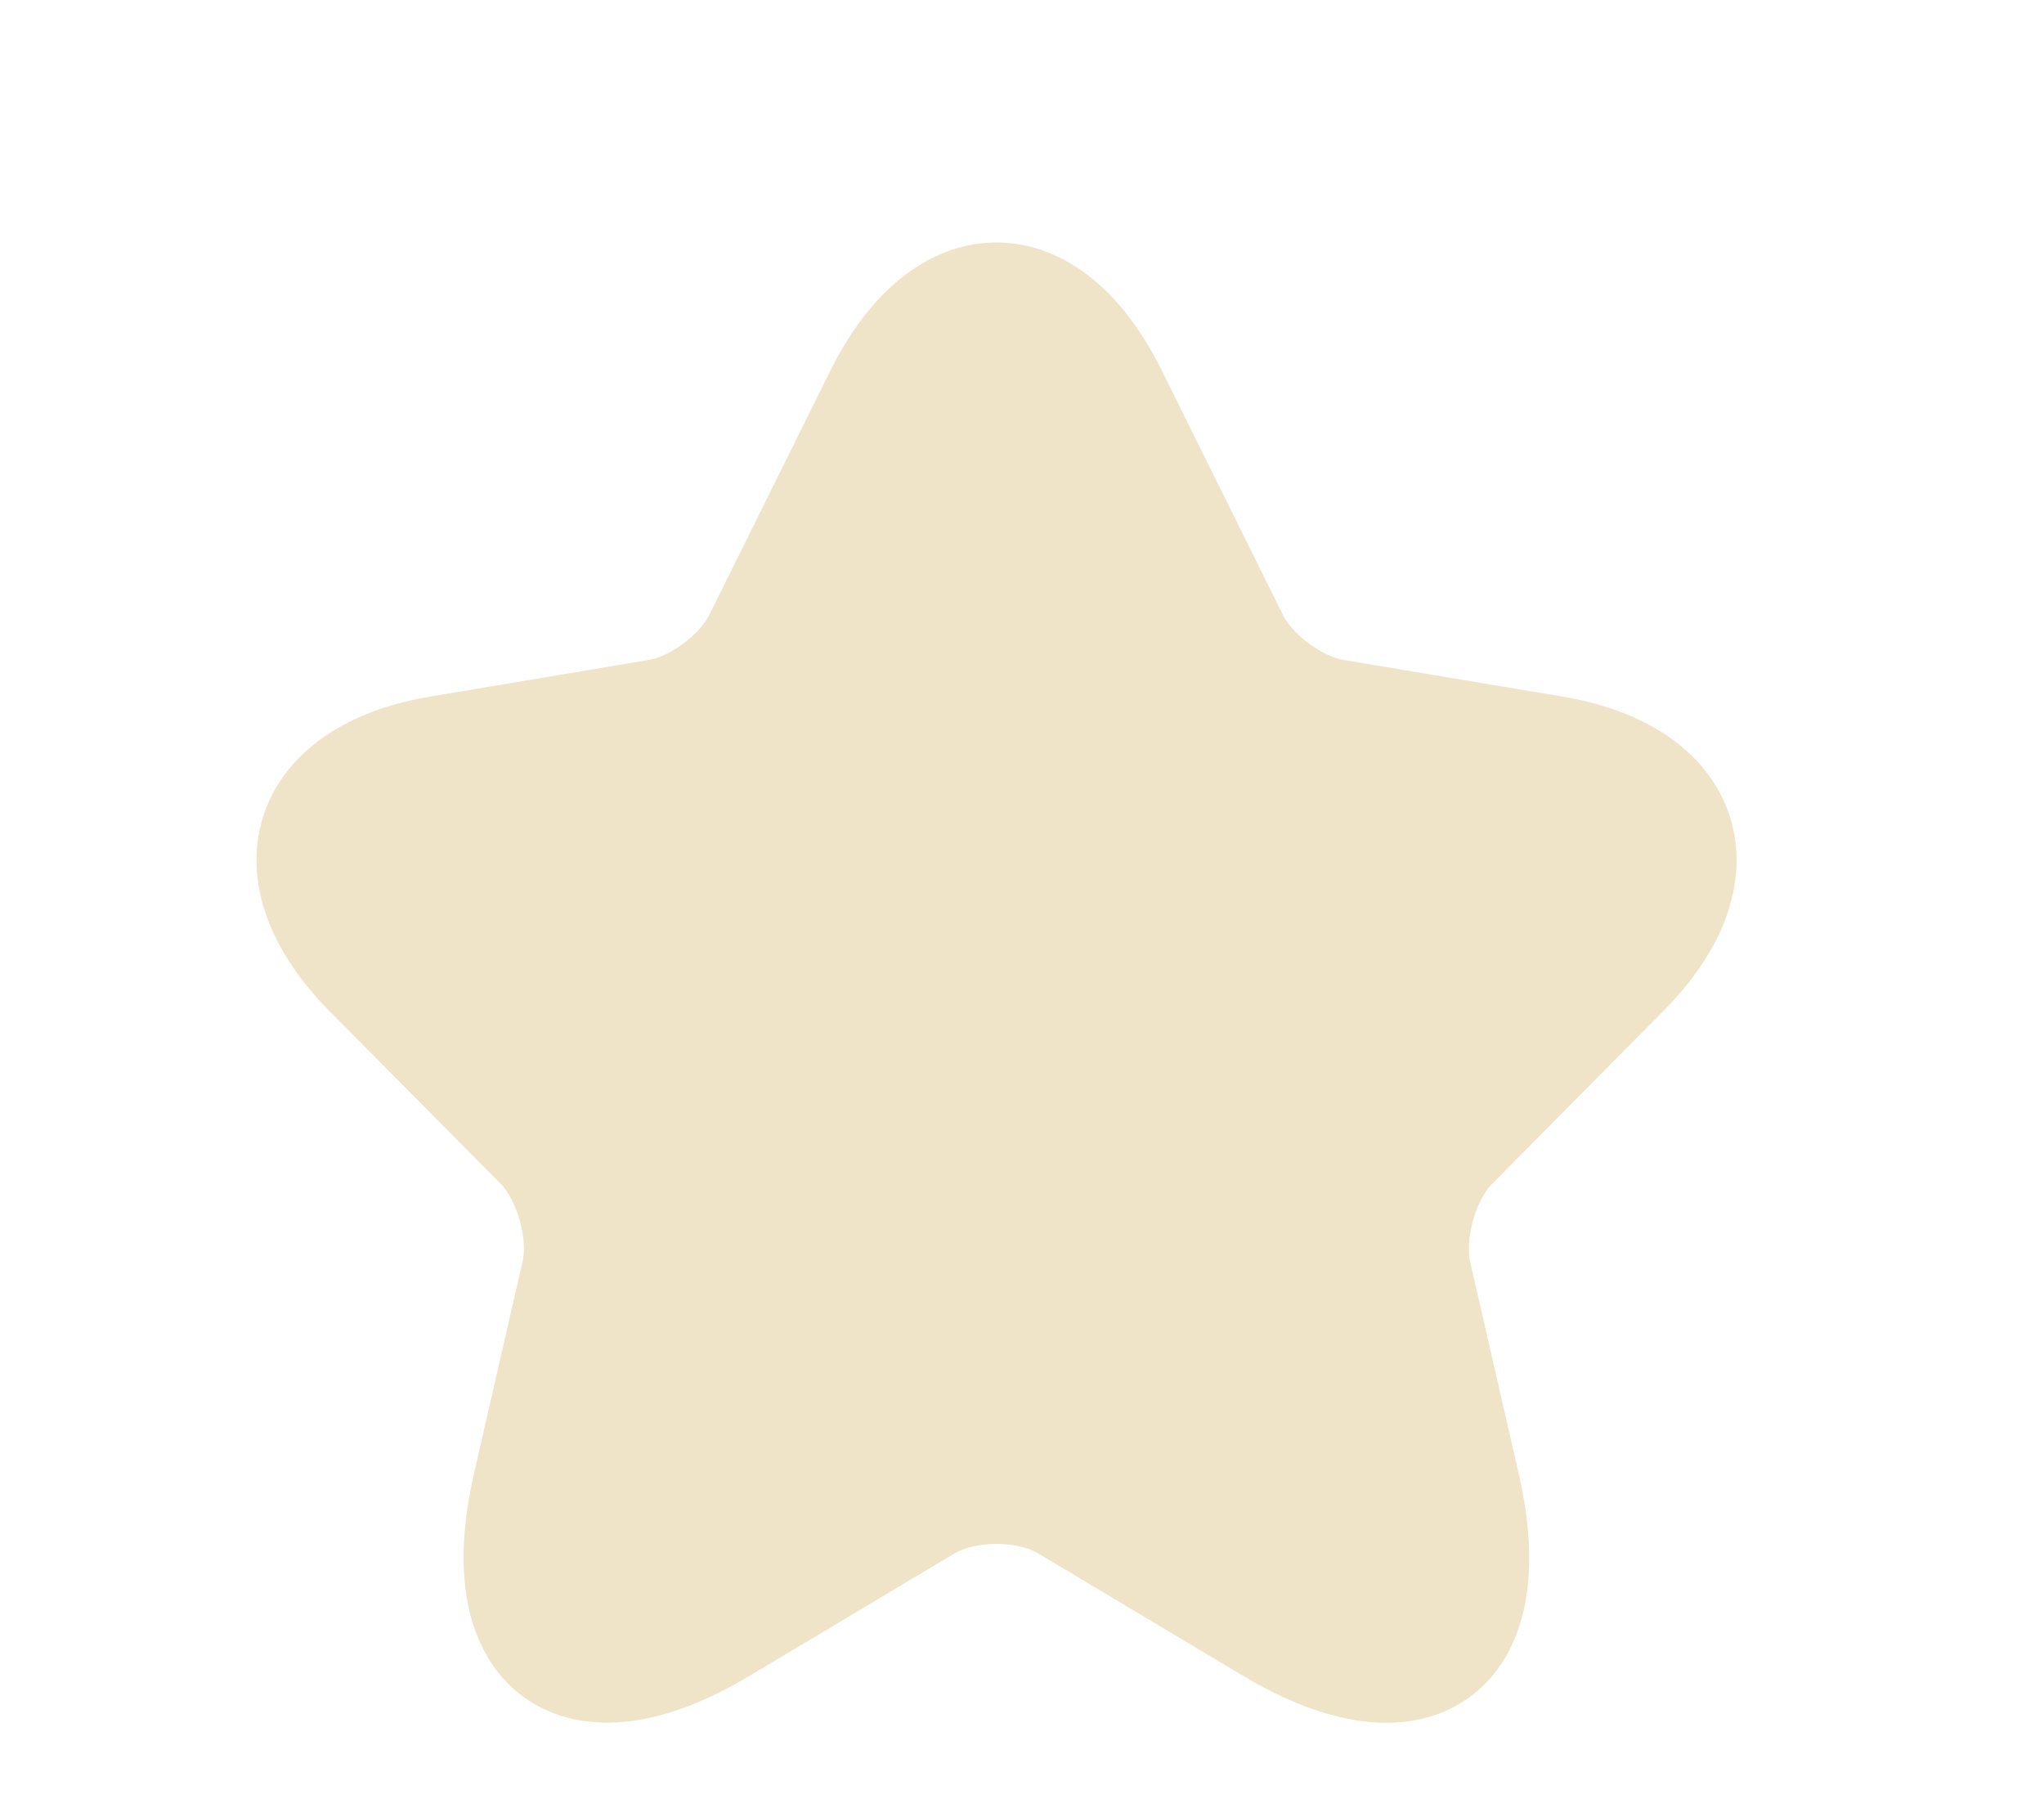 <svg width="9" height="8" viewBox="0 0 9 8" fill="none" xmlns="http://www.w3.org/2000/svg">
<g clip-path="url(#clip0_124_1416)">
<path d="M4.912 1.733L5.445 2.808C5.518 2.958 5.712 3.102 5.875 3.129L6.842 3.291C7.46 3.395 7.606 3.847 7.16 4.293L6.409 5.051C6.281 5.18 6.212 5.427 6.251 5.604L6.466 6.542C6.636 7.285 6.245 7.572 5.593 7.184L4.687 6.643C4.524 6.545 4.254 6.545 4.087 6.643L3.181 7.184C2.533 7.572 2.139 7.282 2.308 6.542L2.523 5.604C2.563 5.427 2.493 5.18 2.366 5.051L1.614 4.293C1.172 3.847 1.314 3.395 1.932 3.291L2.899 3.129C3.06 3.102 3.254 2.958 3.327 2.808L3.86 1.733C4.151 1.149 4.624 1.149 4.912 1.733Z" fill="#EFE3C8" stroke="#EFE3C8" stroke-width="0.455" stroke-linecap="round" stroke-linejoin="round"/>
</g>
<defs>
<clipPath id="clip0_124_1416">
<rect width="7.274" height="7.274" fill="white" transform="translate(0.751 0.689)"/>
</clipPath>
</defs>
</svg>
